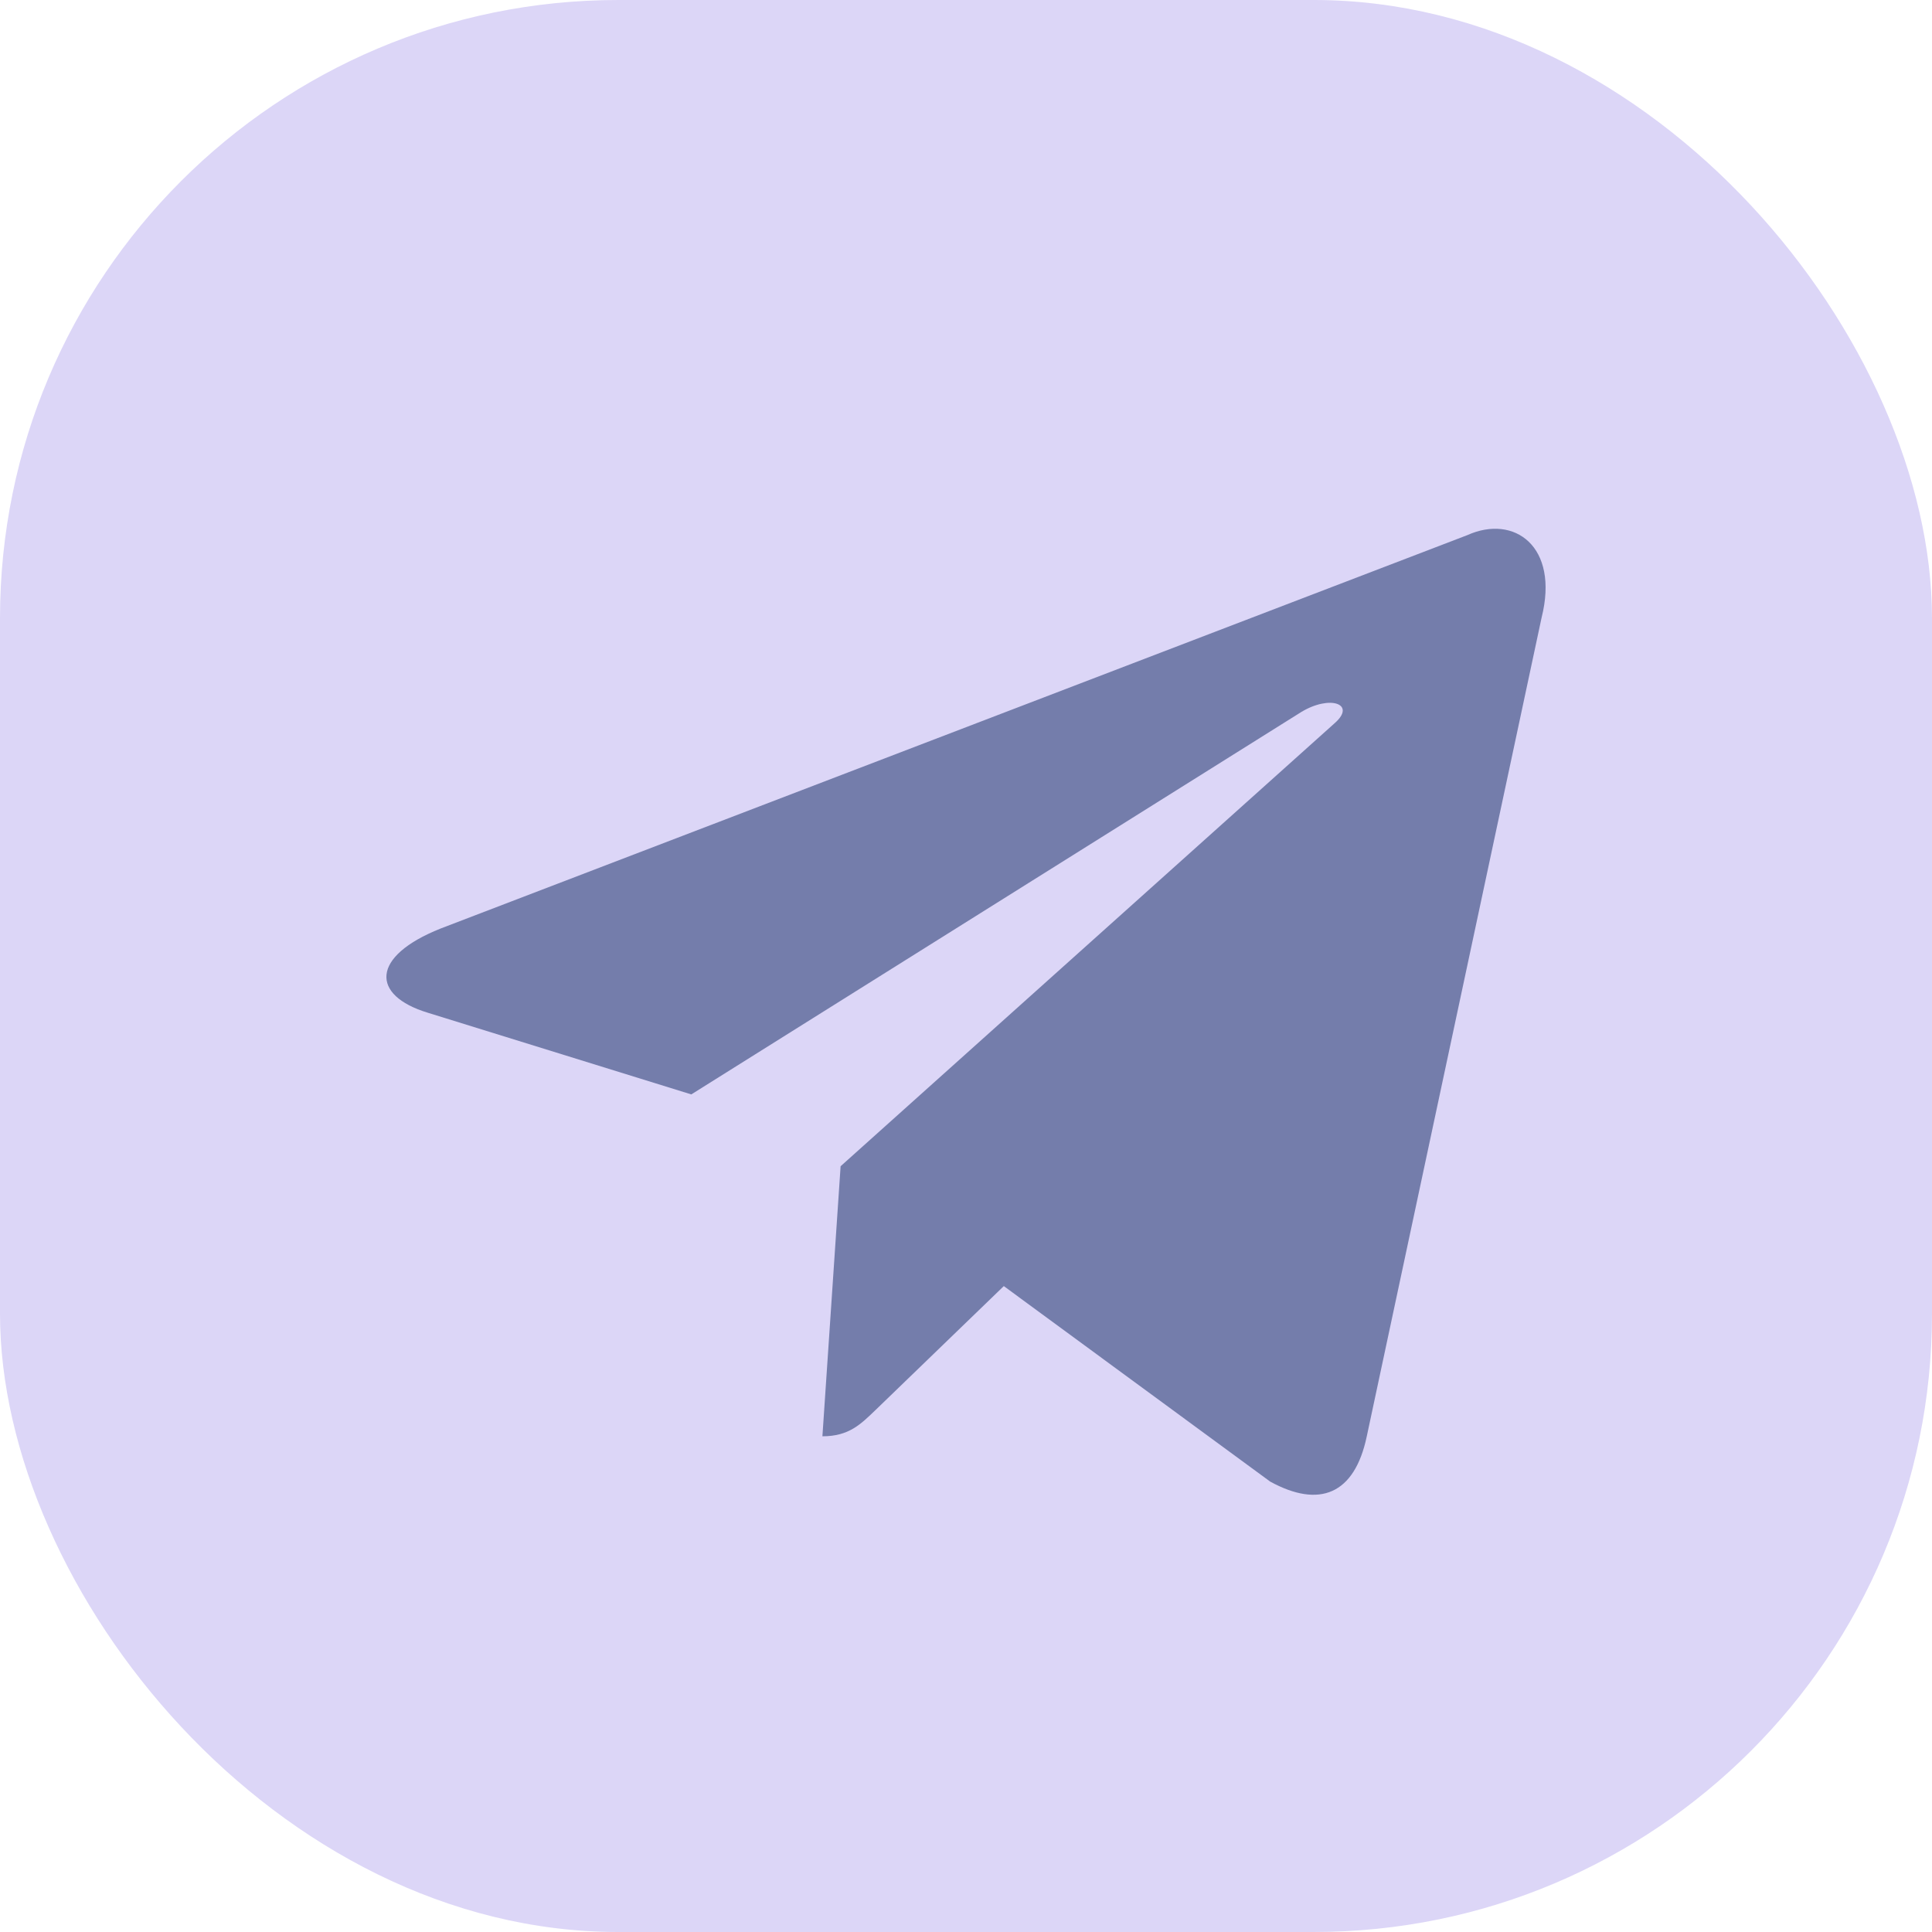 <svg width="125" height="125" viewBox="0 0 125 125" fill="none" xmlns="http://www.w3.org/2000/svg">
<rect width="125" height="125" rx="40" fill="#DCD6F7"/>
<path d="M94.938 34.622L28.502 60.078C23.968 61.887 23.994 64.4 27.67 65.521L44.727 70.808L84.191 46.067C86.057 44.939 87.762 45.546 86.361 46.782L54.387 75.455H54.379L54.387 75.458L53.21 92.928C54.934 92.928 55.694 92.142 56.661 91.215L64.946 83.21L82.179 95.858C85.356 97.597 87.638 96.703 88.429 92.935L99.741 39.961C100.899 35.348 97.969 33.259 94.938 34.622Z" fill="#747DAB"/>
</svg>
